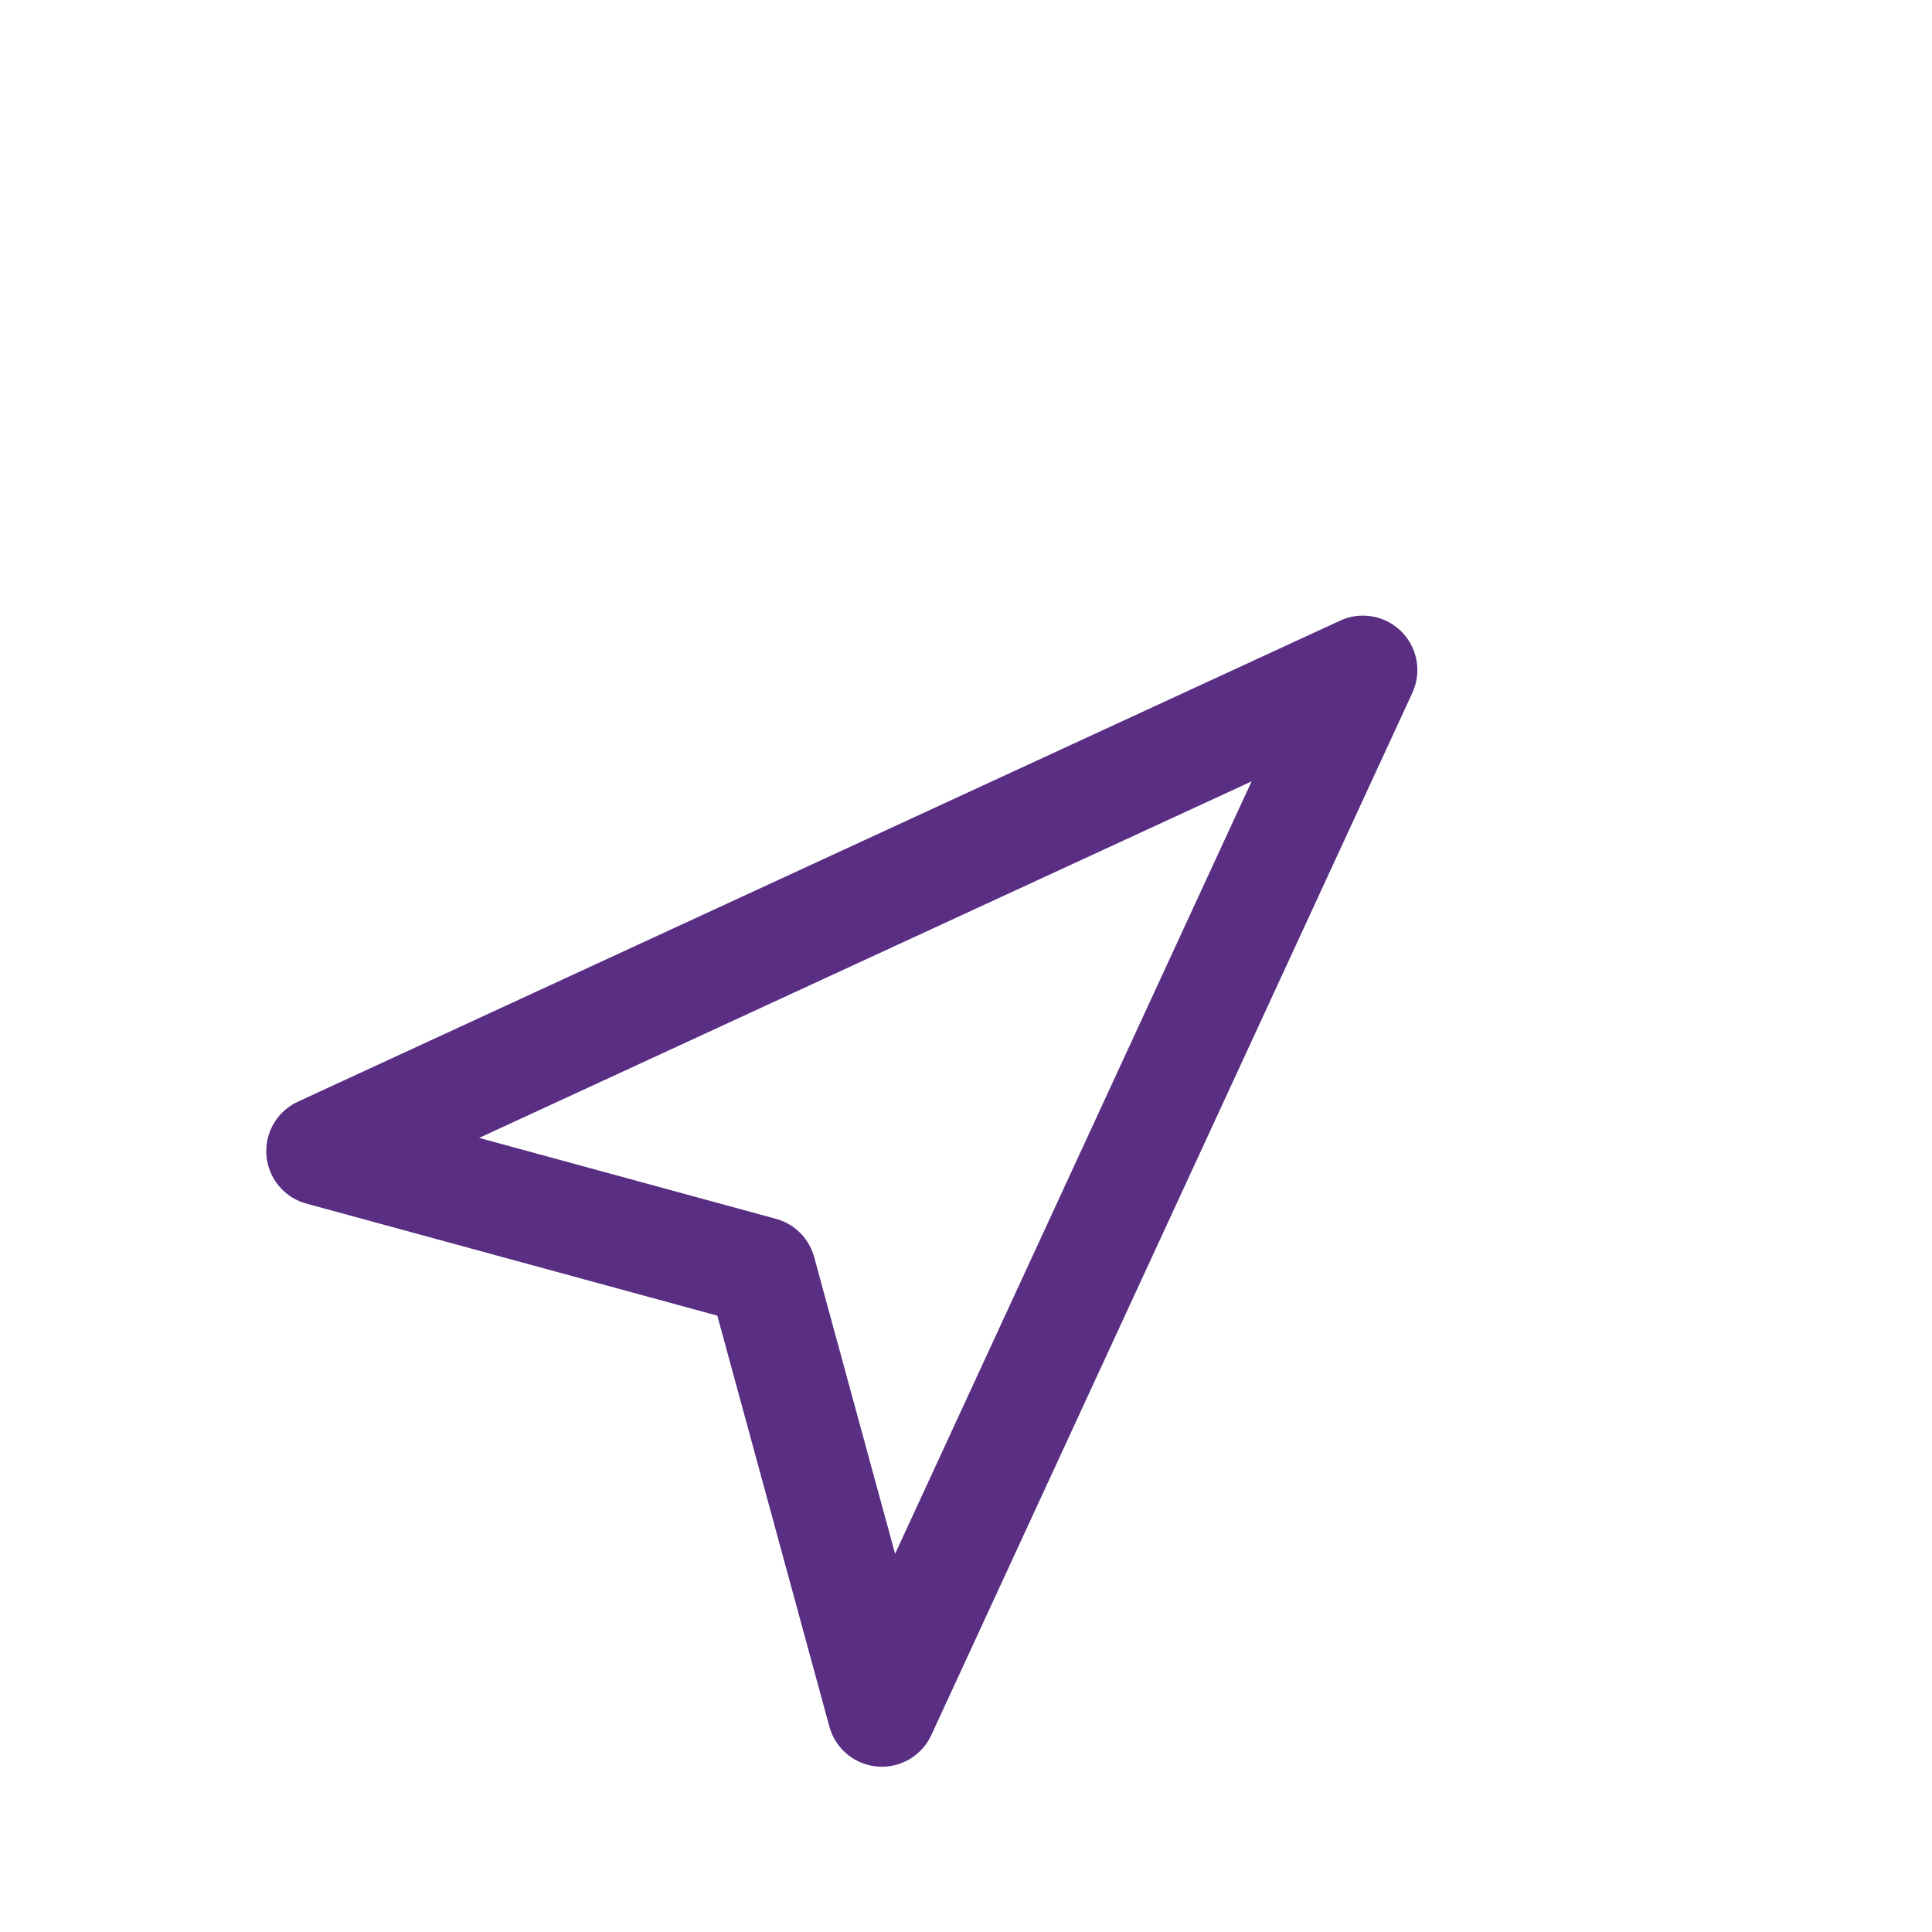 <svg width="71" height="71" viewBox="0 0 71 71" fill="none" xmlns="http://www.w3.org/2000/svg">
<g clip-path="url(#clip0_30_75)">
<g filter="url(#filter0_d_30_75)">
<path d="M50.087 20.624L32.409 58.926L27.99 42.721L11.785 38.302L50.087 20.624Z" stroke="#592E83" stroke-width="4" stroke-linecap="round" stroke-linejoin="round"/>
</g>
</g>
<defs>
<filter id="filter0_d_30_75" x="5.785" y="18.624" width="50.302" height="50.302" filterUnits="userSpaceOnUse" color-interpolation-filters="sRGB">
<feFlood flood-opacity="0" result="BackgroundImageFix"/>
<feColorMatrix in="SourceAlpha" type="matrix" values="0 0 0 0 0 0 0 0 0 0 0 0 0 0 0 0 0 0 127 0" result="hardAlpha"/>
<feOffset dy="4"/>
<feGaussianBlur stdDeviation="2"/>
<feColorMatrix type="matrix" values="0 0 0 0 0 0 0 0 0 0 0 0 0 0 0 0 0 0 0.25 0"/>
<feBlend mode="normal" in2="BackgroundImageFix" result="effect1_dropShadow_30_75"/>
<feBlend mode="normal" in="SourceGraphic" in2="effect1_dropShadow_30_75" result="shape"/>
</filter>
<clipPath id="clip0_30_75">
<rect width="50" height="50" fill="white" transform="translate(35.355) rotate(45)"/>
</clipPath>
</defs>
</svg>
